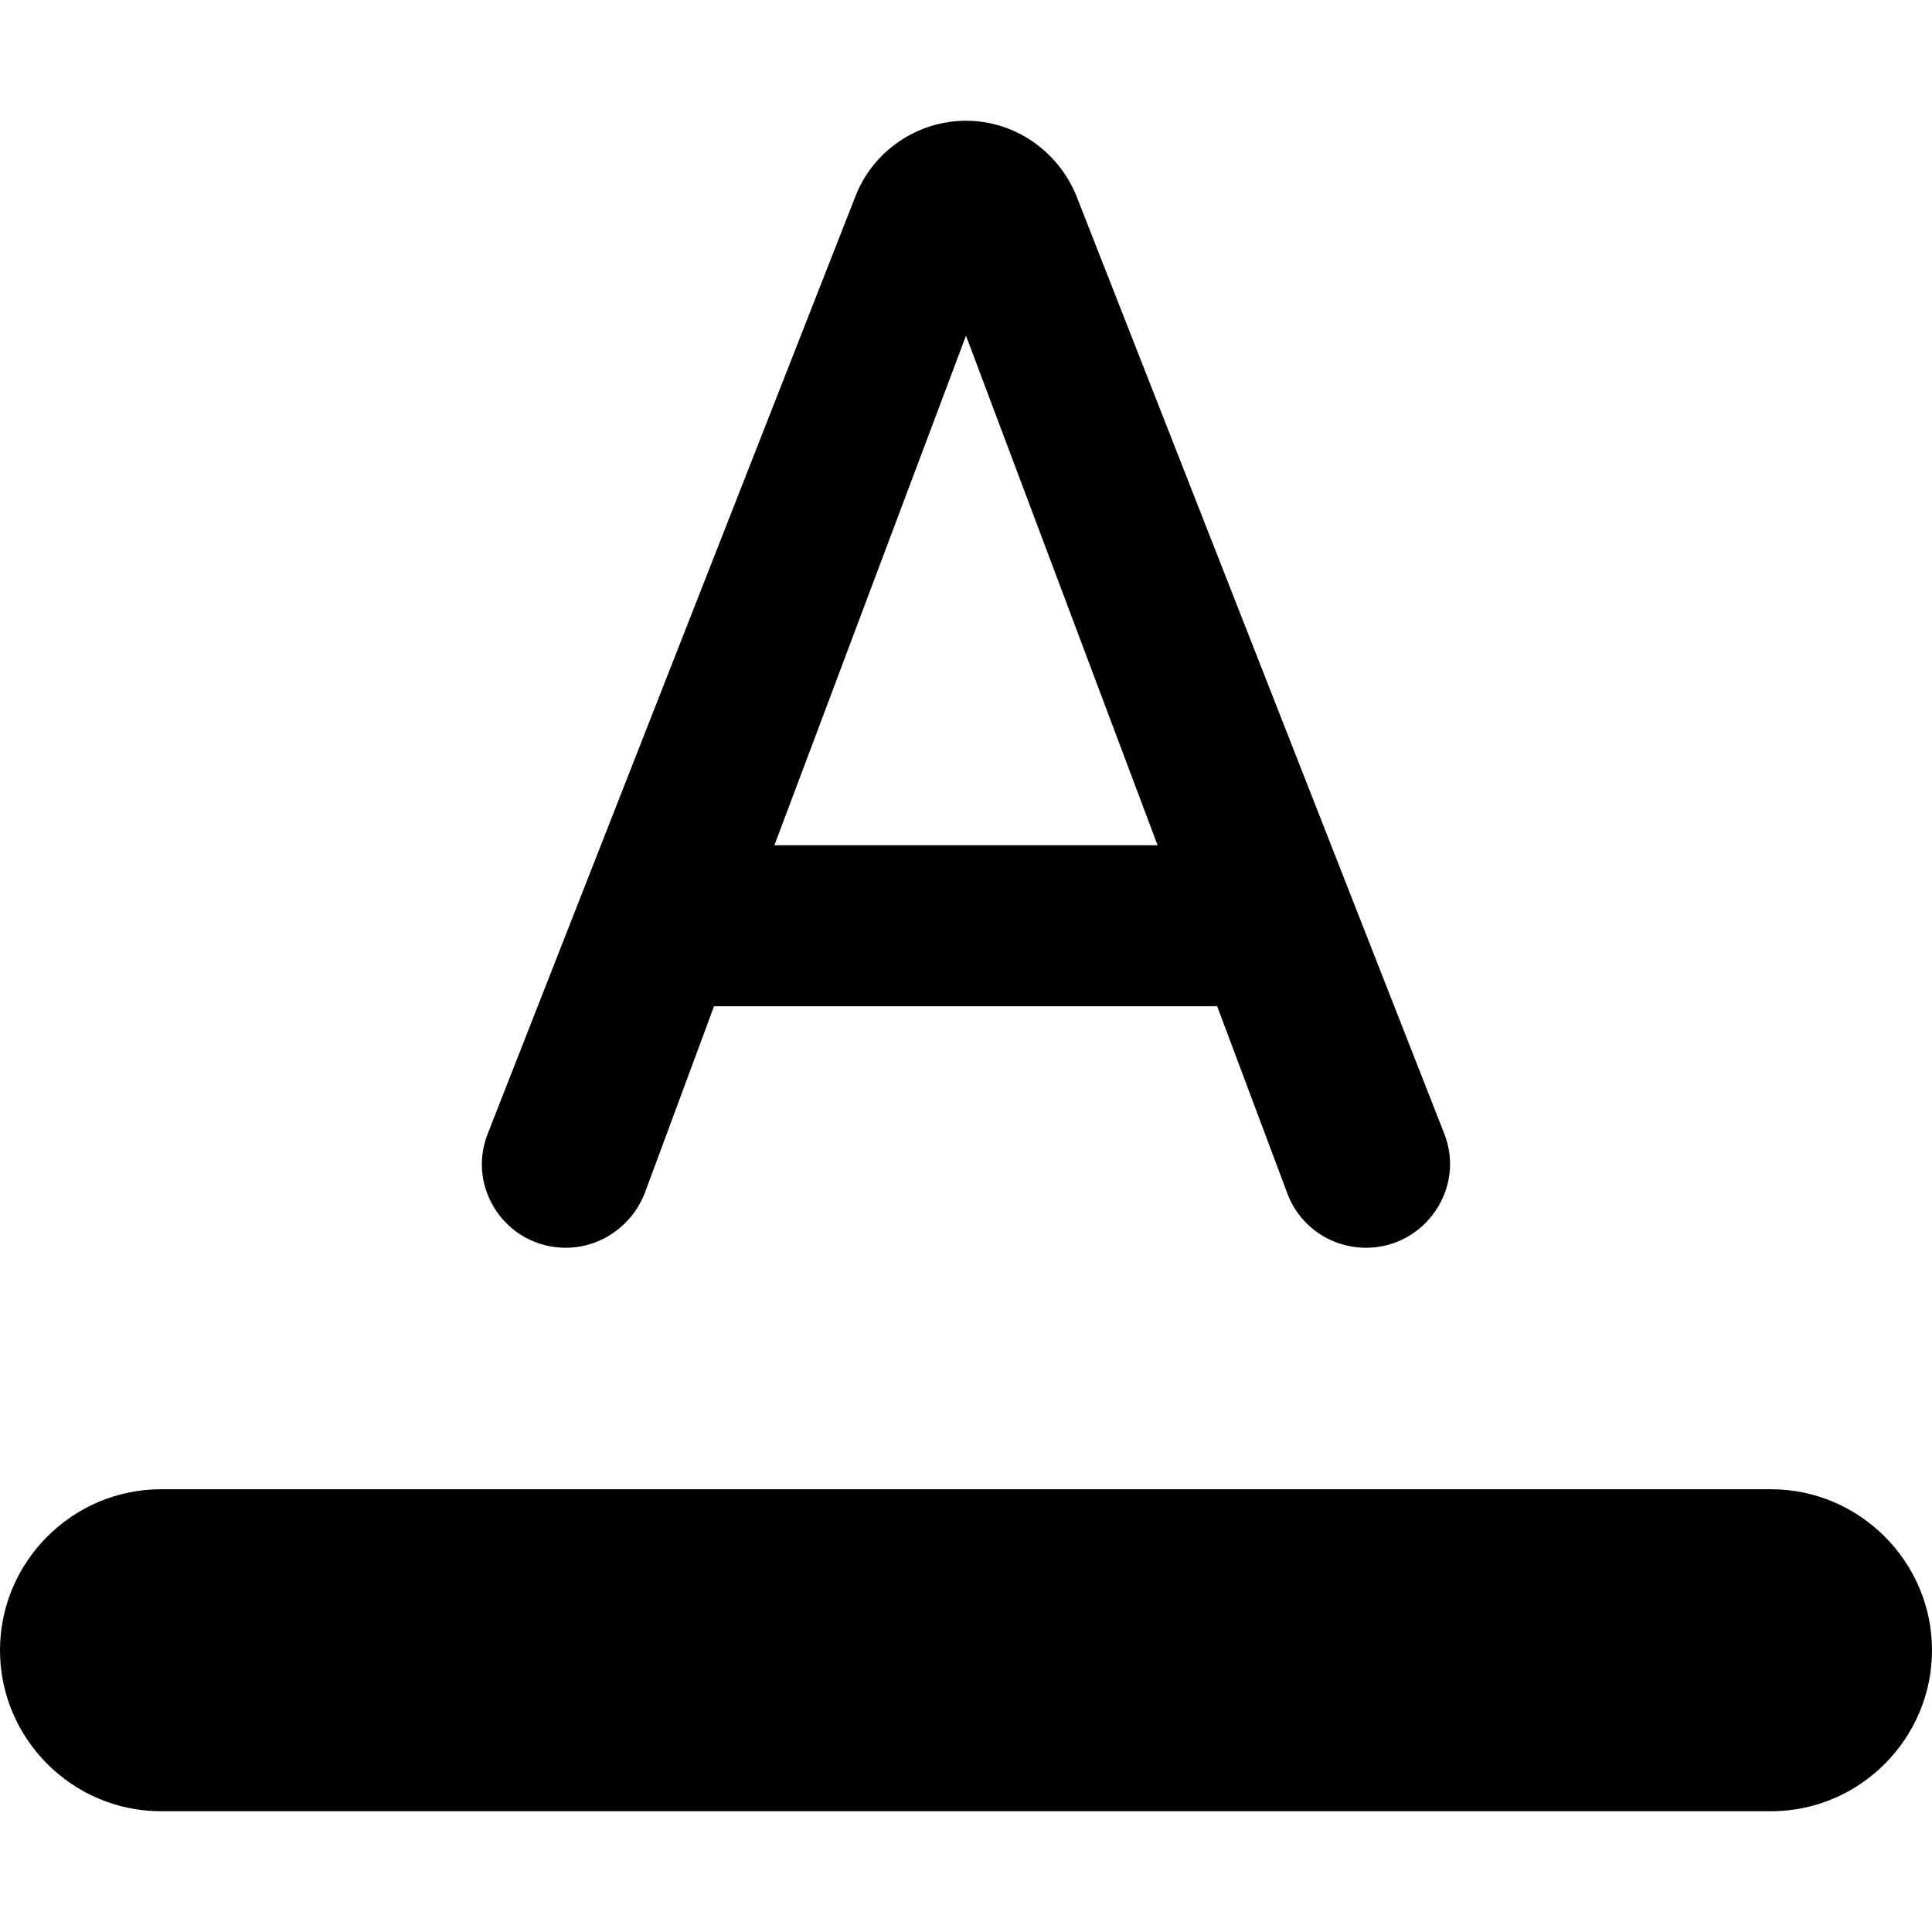 <svg xmlns="http://www.w3.org/2000/svg" width="24" height="24" viewBox="0 0 24 24">
  <path fill-rule="evenodd" d="M2,18.5 L22,18.5 C23.1,18.5 24,19.4 24,20.5 C24,21.6 23.1,22.5 22,22.5 L2,22.5 C0.9,22.5 0,21.6 0,20.5 C0,19.4 0.9,18.5 2,18.5 Z M10.63,2.43 L6.06,14.08 C5.79,14.76 6.29,15.5 7.03,15.5 C7.46,15.5 7.85,15.23 8.01,14.82 L8.87,12.5 L15.12,12.5 L15.99,14.82 C16.14,15.23 16.53,15.5 16.97,15.5 C17.7,15.5 18.21,14.76 17.94,14.08 L13.37,2.43 C13.14,1.87 12.6,1.5 12,1.5 C11.4,1.5 10.85,1.87 10.63,2.43 Z M9.62,10.5 L12,4.17 L14.38,10.5 L9.62,10.5 Z"/>
</svg>
